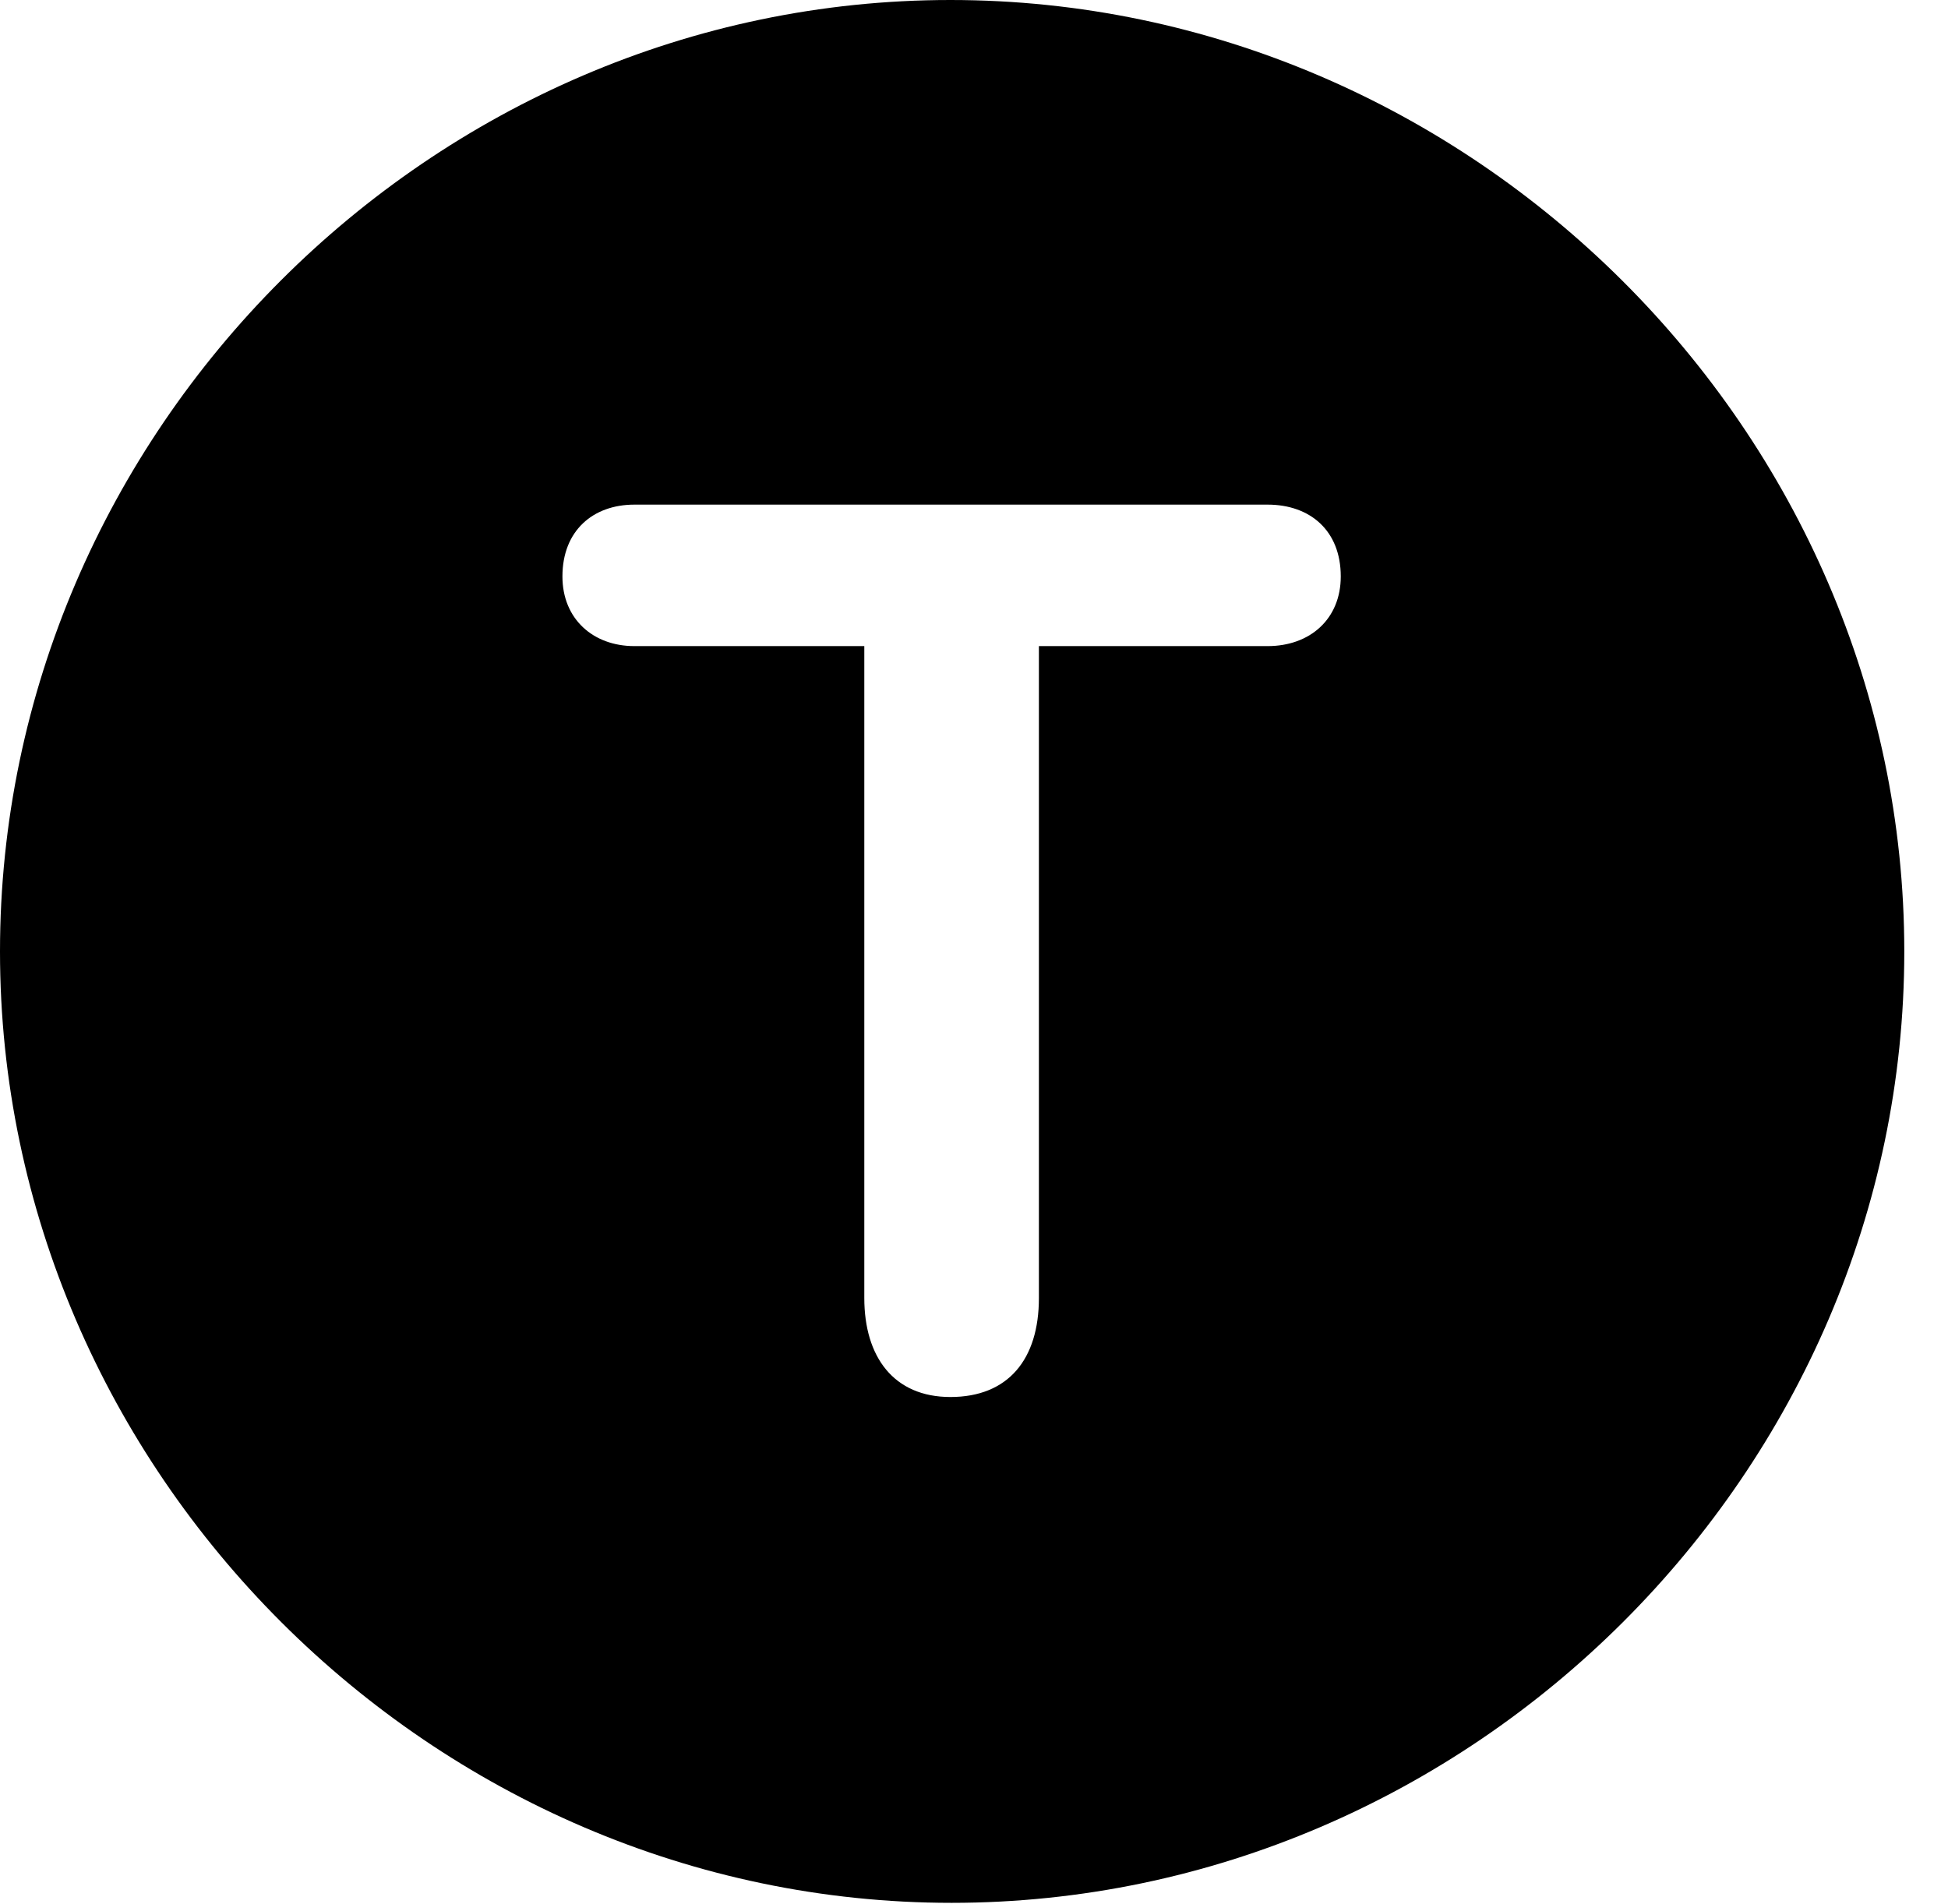 <svg version="1.1" xmlns="http://www.w3.org/2000/svg" xmlns:xlink="http://www.w3.org/1999/xlink" width="16.133" height="15.771" viewBox="0 0 16.133 15.771">
 <g>
  <rect height="15.771" opacity="0" width="16.133" x="0" y="0"/>
  <path d="M15.771 7.881C15.771 12.188 12.188 15.762 7.881 15.762C3.584 15.762 0 12.188 0 7.881C0 3.574 3.574 0 7.871 0C12.178 0 15.771 3.574 15.771 7.881ZM5.254 4.18C4.912 4.18 4.658 4.395 4.658 4.775C4.658 5.127 4.912 5.352 5.254 5.352L7.158 5.352L7.158 10.752C7.158 11.24 7.402 11.572 7.871 11.572C8.35 11.572 8.604 11.26 8.604 10.752L8.604 5.352L10.498 5.352C10.85 5.352 11.104 5.127 11.104 4.775C11.104 4.395 10.85 4.18 10.498 4.18Z" fill="currentColor"/>
 </g>
</svg>
